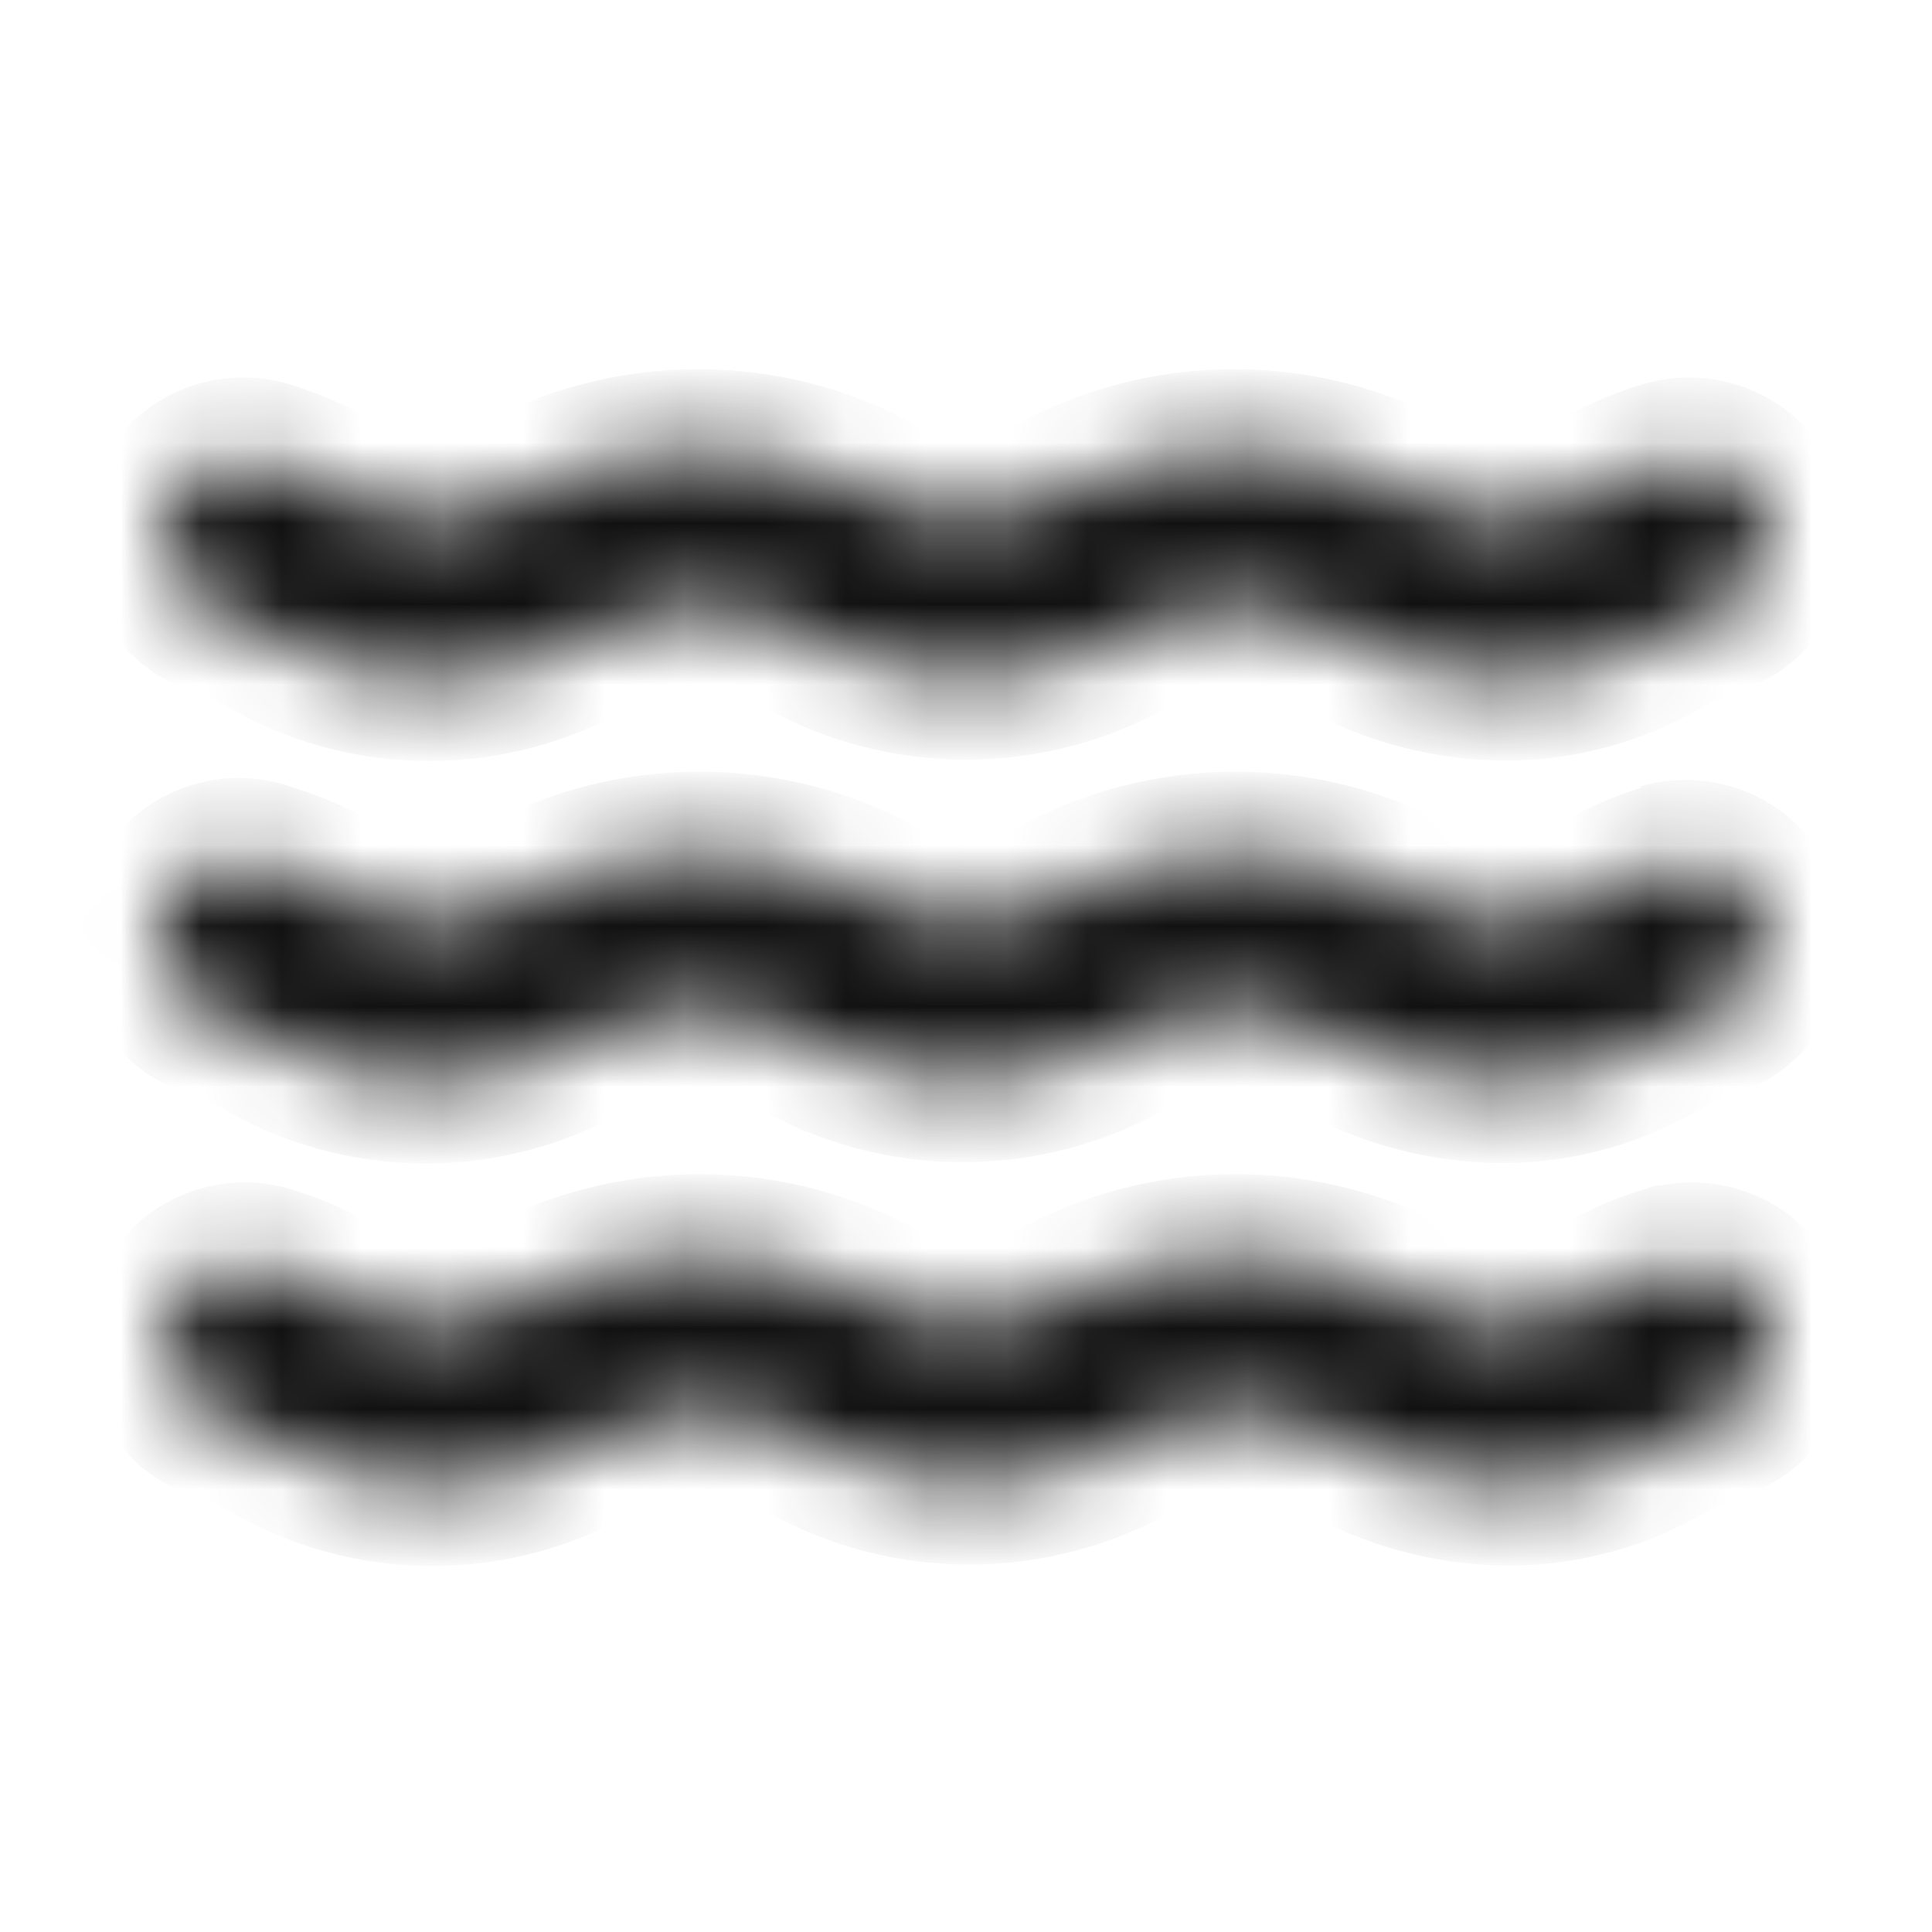 <svg width="24" height="24" viewBox="0 0 24 24" fill="none" xmlns="http://www.w3.org/2000/svg">
<mask id="path-1-inside-1_2239_8005" fill="white">
<path d="M2.72 7.649C2.916 7.707 3.104 7.787 3.28 7.889C3.9 8.259 4.608 8.454 5.33 8.454C6.052 8.454 6.76 8.259 7.38 7.889C7.77 7.668 8.211 7.552 8.66 7.552C9.109 7.552 9.55 7.668 9.94 7.889C10.567 8.248 11.277 8.437 12 8.437C12.723 8.437 13.433 8.248 14.06 7.889C14.45 7.668 14.891 7.552 15.34 7.552C15.789 7.552 16.23 7.668 16.62 7.889C17.254 8.251 17.97 8.444 18.7 8.449C19.405 8.448 20.097 8.254 20.7 7.889C20.876 7.787 21.064 7.707 21.26 7.649C21.515 7.575 21.729 7.402 21.857 7.17C21.984 6.937 22.014 6.664 21.94 6.409C21.866 6.155 21.693 5.94 21.461 5.812C21.228 5.685 20.955 5.655 20.7 5.729C20.349 5.837 20.014 5.988 19.7 6.179C19.381 6.365 19.019 6.464 18.65 6.464C18.281 6.464 17.919 6.365 17.6 6.179C16.907 5.79 16.125 5.586 15.33 5.586C14.535 5.586 13.753 5.79 13.06 6.179C12.738 6.366 12.372 6.465 12 6.465C11.628 6.465 11.262 6.366 10.94 6.179C10.247 5.79 9.465 5.586 8.67 5.586C7.875 5.586 7.093 5.79 6.4 6.179C6.081 6.365 5.719 6.464 5.35 6.464C4.981 6.464 4.619 6.365 4.3 6.179C3.986 5.988 3.651 5.837 3.3 5.729C3.045 5.655 2.772 5.685 2.539 5.812C2.307 5.94 2.134 6.155 2.06 6.409C1.986 6.664 2.016 6.937 2.143 7.17C2.271 7.402 2.485 7.575 2.74 7.649H2.72ZM20.72 15.729C20.369 15.837 20.034 15.989 19.72 16.179C19.401 16.365 19.039 16.464 18.67 16.464C18.301 16.464 17.939 16.365 17.62 16.179C16.927 15.79 16.145 15.586 15.35 15.586C14.555 15.586 13.773 15.79 13.08 16.179C12.758 16.366 12.392 16.465 12.02 16.465C11.648 16.465 11.282 16.366 10.96 16.179C10.267 15.79 9.485 15.586 8.69 15.586C7.895 15.586 7.113 15.79 6.42 16.179C6.101 16.365 5.739 16.464 5.37 16.464C5.001 16.464 4.639 16.365 4.32 16.179C4.006 15.989 3.671 15.837 3.32 15.729C3.194 15.692 3.062 15.681 2.931 15.695C2.801 15.709 2.674 15.749 2.559 15.812C2.444 15.876 2.342 15.961 2.26 16.063C2.178 16.166 2.117 16.283 2.08 16.409C2.043 16.535 2.032 16.667 2.046 16.798C2.06 16.928 2.1 17.055 2.163 17.17C2.226 17.285 2.312 17.387 2.414 17.469C2.516 17.551 2.634 17.612 2.76 17.649C2.956 17.706 3.144 17.787 3.32 17.889C3.94 18.259 4.648 18.454 5.37 18.454C6.092 18.454 6.8 18.259 7.42 17.889C7.81 17.668 8.251 17.552 8.7 17.552C9.149 17.552 9.589 17.668 9.98 17.889C10.607 18.248 11.317 18.436 12.04 18.436C12.763 18.436 13.473 18.248 14.1 17.889C14.49 17.668 14.931 17.552 15.38 17.552C15.829 17.552 16.27 17.668 16.66 17.889C17.294 18.251 18.01 18.444 18.74 18.449C19.445 18.448 20.137 18.254 20.74 17.889C20.916 17.787 21.104 17.706 21.3 17.649C21.555 17.575 21.769 17.402 21.897 17.17C22.024 16.937 22.054 16.664 21.98 16.409C21.906 16.154 21.733 15.94 21.501 15.812C21.268 15.685 20.995 15.655 20.74 15.729H20.72ZM20.72 10.729C20.369 10.837 20.034 10.989 19.72 11.179C19.401 11.365 19.039 11.464 18.67 11.464C18.301 11.464 17.939 11.365 17.62 11.179C16.927 10.79 16.145 10.586 15.35 10.586C14.555 10.586 13.773 10.79 13.08 11.179C12.758 11.366 12.392 11.465 12.02 11.465C11.648 11.465 11.282 11.366 10.96 11.179C10.267 10.79 9.485 10.586 8.69 10.586C7.895 10.586 7.113 10.79 6.42 11.179C6.101 11.365 5.739 11.464 5.37 11.464C5.001 11.464 4.639 11.365 4.32 11.179C4.006 10.989 3.671 10.837 3.32 10.729C3.189 10.68 3.049 10.658 2.909 10.666C2.77 10.674 2.633 10.712 2.509 10.776C2.384 10.84 2.275 10.929 2.187 11.038C2.099 11.148 2.036 11.274 2 11.409C1.963 11.535 1.952 11.667 1.966 11.798C1.98 11.928 2.02 12.055 2.083 12.17C2.146 12.285 2.232 12.387 2.334 12.469C2.436 12.551 2.554 12.612 2.68 12.649C2.876 12.707 3.064 12.787 3.24 12.889C3.86 13.259 4.568 13.454 5.29 13.454C6.012 13.454 6.72 13.259 7.34 12.889C7.73 12.668 8.171 12.552 8.62 12.552C9.069 12.552 9.509 12.668 9.9 12.889C10.527 13.248 11.237 13.437 11.96 13.437C12.683 13.437 13.393 13.248 14.02 12.889C14.41 12.668 14.851 12.552 15.3 12.552C15.748 12.552 16.189 12.668 16.58 12.889C17.214 13.251 17.93 13.444 18.66 13.449C19.365 13.448 20.057 13.254 20.66 12.889C20.836 12.787 21.024 12.707 21.22 12.649C21.475 12.575 21.689 12.402 21.817 12.17C21.944 11.937 21.974 11.664 21.9 11.409C21.826 11.155 21.653 10.94 21.421 10.812C21.188 10.685 20.915 10.655 20.66 10.729H20.72Z"/>
</mask>
<path d="M2.72 7.649C2.916 7.707 3.104 7.787 3.28 7.889C3.9 8.259 4.608 8.454 5.33 8.454C6.052 8.454 6.76 8.259 7.38 7.889C7.77 7.668 8.211 7.552 8.66 7.552C9.109 7.552 9.55 7.668 9.94 7.889C10.567 8.248 11.277 8.437 12 8.437C12.723 8.437 13.433 8.248 14.06 7.889C14.45 7.668 14.891 7.552 15.34 7.552C15.789 7.552 16.23 7.668 16.62 7.889C17.254 8.251 17.97 8.444 18.7 8.449C19.405 8.448 20.097 8.254 20.7 7.889C20.876 7.787 21.064 7.707 21.26 7.649C21.515 7.575 21.729 7.402 21.857 7.17C21.984 6.937 22.014 6.664 21.94 6.409C21.866 6.155 21.693 5.94 21.461 5.812C21.228 5.685 20.955 5.655 20.7 5.729C20.349 5.837 20.014 5.988 19.7 6.179C19.381 6.365 19.019 6.464 18.65 6.464C18.281 6.464 17.919 6.365 17.6 6.179C16.907 5.79 16.125 5.586 15.33 5.586C14.535 5.586 13.753 5.79 13.06 6.179C12.738 6.366 12.372 6.465 12 6.465C11.628 6.465 11.262 6.366 10.94 6.179C10.247 5.79 9.465 5.586 8.67 5.586C7.875 5.586 7.093 5.79 6.4 6.179C6.081 6.365 5.719 6.464 5.35 6.464C4.981 6.464 4.619 6.365 4.3 6.179C3.986 5.988 3.651 5.837 3.3 5.729C3.045 5.655 2.772 5.685 2.539 5.812C2.307 5.94 2.134 6.155 2.06 6.409C1.986 6.664 2.016 6.937 2.143 7.17C2.271 7.402 2.485 7.575 2.74 7.649H2.72ZM20.72 15.729C20.369 15.837 20.034 15.989 19.72 16.179C19.401 16.365 19.039 16.464 18.67 16.464C18.301 16.464 17.939 16.365 17.62 16.179C16.927 15.79 16.145 15.586 15.35 15.586C14.555 15.586 13.773 15.79 13.08 16.179C12.758 16.366 12.392 16.465 12.02 16.465C11.648 16.465 11.282 16.366 10.96 16.179C10.267 15.79 9.485 15.586 8.69 15.586C7.895 15.586 7.113 15.79 6.42 16.179C6.101 16.365 5.739 16.464 5.37 16.464C5.001 16.464 4.639 16.365 4.32 16.179C4.006 15.989 3.671 15.837 3.32 15.729C3.194 15.692 3.062 15.681 2.931 15.695C2.801 15.709 2.674 15.749 2.559 15.812C2.444 15.876 2.342 15.961 2.26 16.063C2.178 16.166 2.117 16.283 2.08 16.409C2.043 16.535 2.032 16.667 2.046 16.798C2.06 16.928 2.1 17.055 2.163 17.17C2.226 17.285 2.312 17.387 2.414 17.469C2.516 17.551 2.634 17.612 2.76 17.649C2.956 17.706 3.144 17.787 3.32 17.889C3.94 18.259 4.648 18.454 5.37 18.454C6.092 18.454 6.8 18.259 7.42 17.889C7.81 17.668 8.251 17.552 8.7 17.552C9.149 17.552 9.589 17.668 9.98 17.889C10.607 18.248 11.317 18.436 12.04 18.436C12.763 18.436 13.473 18.248 14.1 17.889C14.49 17.668 14.931 17.552 15.38 17.552C15.829 17.552 16.27 17.668 16.66 17.889C17.294 18.251 18.01 18.444 18.74 18.449C19.445 18.448 20.137 18.254 20.74 17.889C20.916 17.787 21.104 17.706 21.3 17.649C21.555 17.575 21.769 17.402 21.897 17.17C22.024 16.937 22.054 16.664 21.98 16.409C21.906 16.154 21.733 15.94 21.501 15.812C21.268 15.685 20.995 15.655 20.74 15.729H20.72ZM20.72 10.729C20.369 10.837 20.034 10.989 19.72 11.179C19.401 11.365 19.039 11.464 18.67 11.464C18.301 11.464 17.939 11.365 17.62 11.179C16.927 10.79 16.145 10.586 15.35 10.586C14.555 10.586 13.773 10.79 13.08 11.179C12.758 11.366 12.392 11.465 12.02 11.465C11.648 11.465 11.282 11.366 10.96 11.179C10.267 10.79 9.485 10.586 8.69 10.586C7.895 10.586 7.113 10.79 6.42 11.179C6.101 11.365 5.739 11.464 5.37 11.464C5.001 11.464 4.639 11.365 4.32 11.179C4.006 10.989 3.671 10.837 3.32 10.729C3.189 10.68 3.049 10.658 2.909 10.666C2.77 10.674 2.633 10.712 2.509 10.776C2.384 10.84 2.275 10.929 2.187 11.038C2.099 11.148 2.036 11.274 2 11.409C1.963 11.535 1.952 11.667 1.966 11.798C1.98 11.928 2.02 12.055 2.083 12.17C2.146 12.285 2.232 12.387 2.334 12.469C2.436 12.551 2.554 12.612 2.68 12.649C2.876 12.707 3.064 12.787 3.24 12.889C3.86 13.259 4.568 13.454 5.29 13.454C6.012 13.454 6.72 13.259 7.34 12.889C7.73 12.668 8.171 12.552 8.62 12.552C9.069 12.552 9.509 12.668 9.9 12.889C10.527 13.248 11.237 13.437 11.96 13.437C12.683 13.437 13.393 13.248 14.02 12.889C14.41 12.668 14.851 12.552 15.3 12.552C15.748 12.552 16.189 12.668 16.58 12.889C17.214 13.251 17.93 13.444 18.66 13.449C19.365 13.448 20.057 13.254 20.66 12.889C20.836 12.787 21.024 12.707 21.22 12.649C21.475 12.575 21.689 12.402 21.817 12.17C21.944 11.937 21.974 11.664 21.9 11.409C21.826 11.155 21.653 10.94 21.421 10.812C21.188 10.685 20.915 10.655 20.66 10.729H20.72Z" fill="#111111" stroke="#111111" stroke-width="2" mask="url(#path-1-inside-1_2239_8005)"/>
</svg>
